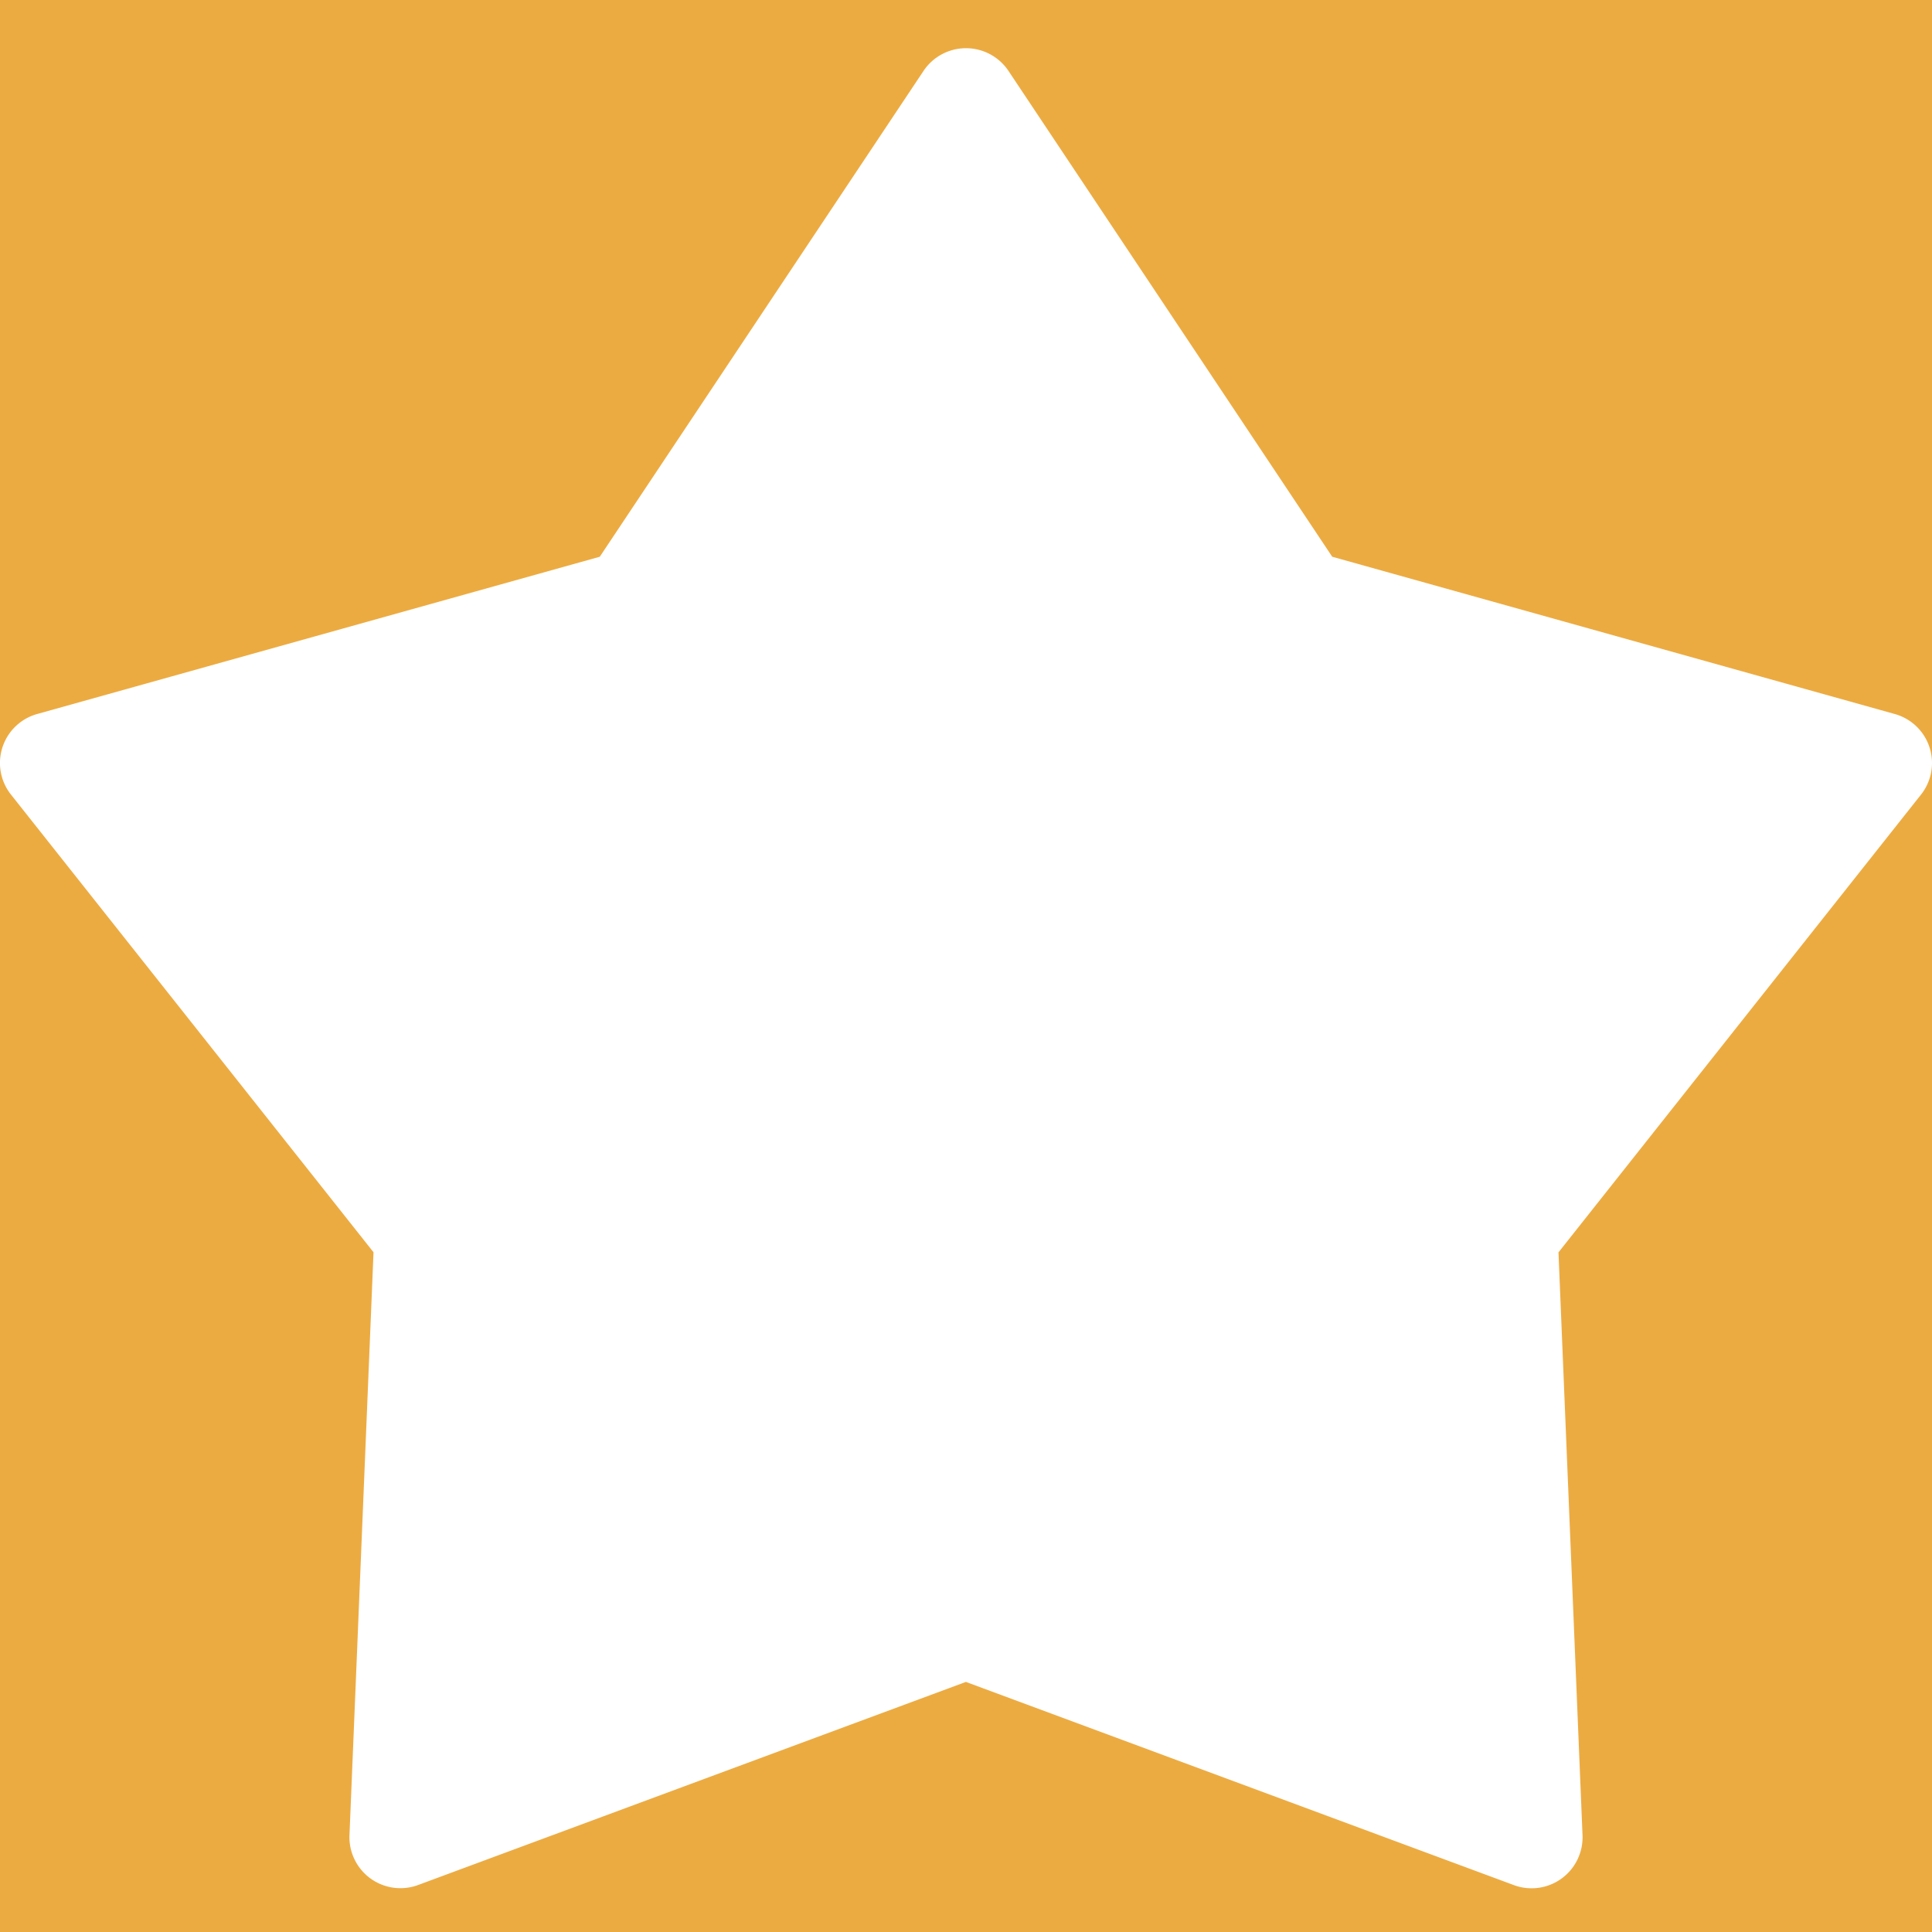 <svg xmlns="http://www.w3.org/2000/svg" width="18" height="18" viewBox="0 0 18 18">
    <rect x="0" y="0" width="18" height="18" fill="#333333" stroke="none"/>
    <g fill="none" fill-rule="evenodd">
        <g stroke="#EEE" stroke-linecap="square" stroke-width="3">
            <path d="M30.39 54.678L7.626 8M7.625 11.678L30.39-35"/>
        </g>
        <path fill="#ECAB41" d="M-11-11h40v40h-40z"/>
        <path fill="#FFF" d="M12.412 5.187l5.24 1.465a.474.474 0 0 1 .245.752l-3.377 4.264.224 5.43a.475.475 0 0 1-.64.465L8.999 15.67l-5.103 1.892a.475.475 0 0 1-.64-.465l.224-5.43L.103 7.404a.474.474 0 0 1 .244-.752l5.241-1.465L8.604.661a.476.476 0 0 1 .792 0l3.016 4.526z"/>
    </g>
</svg>
